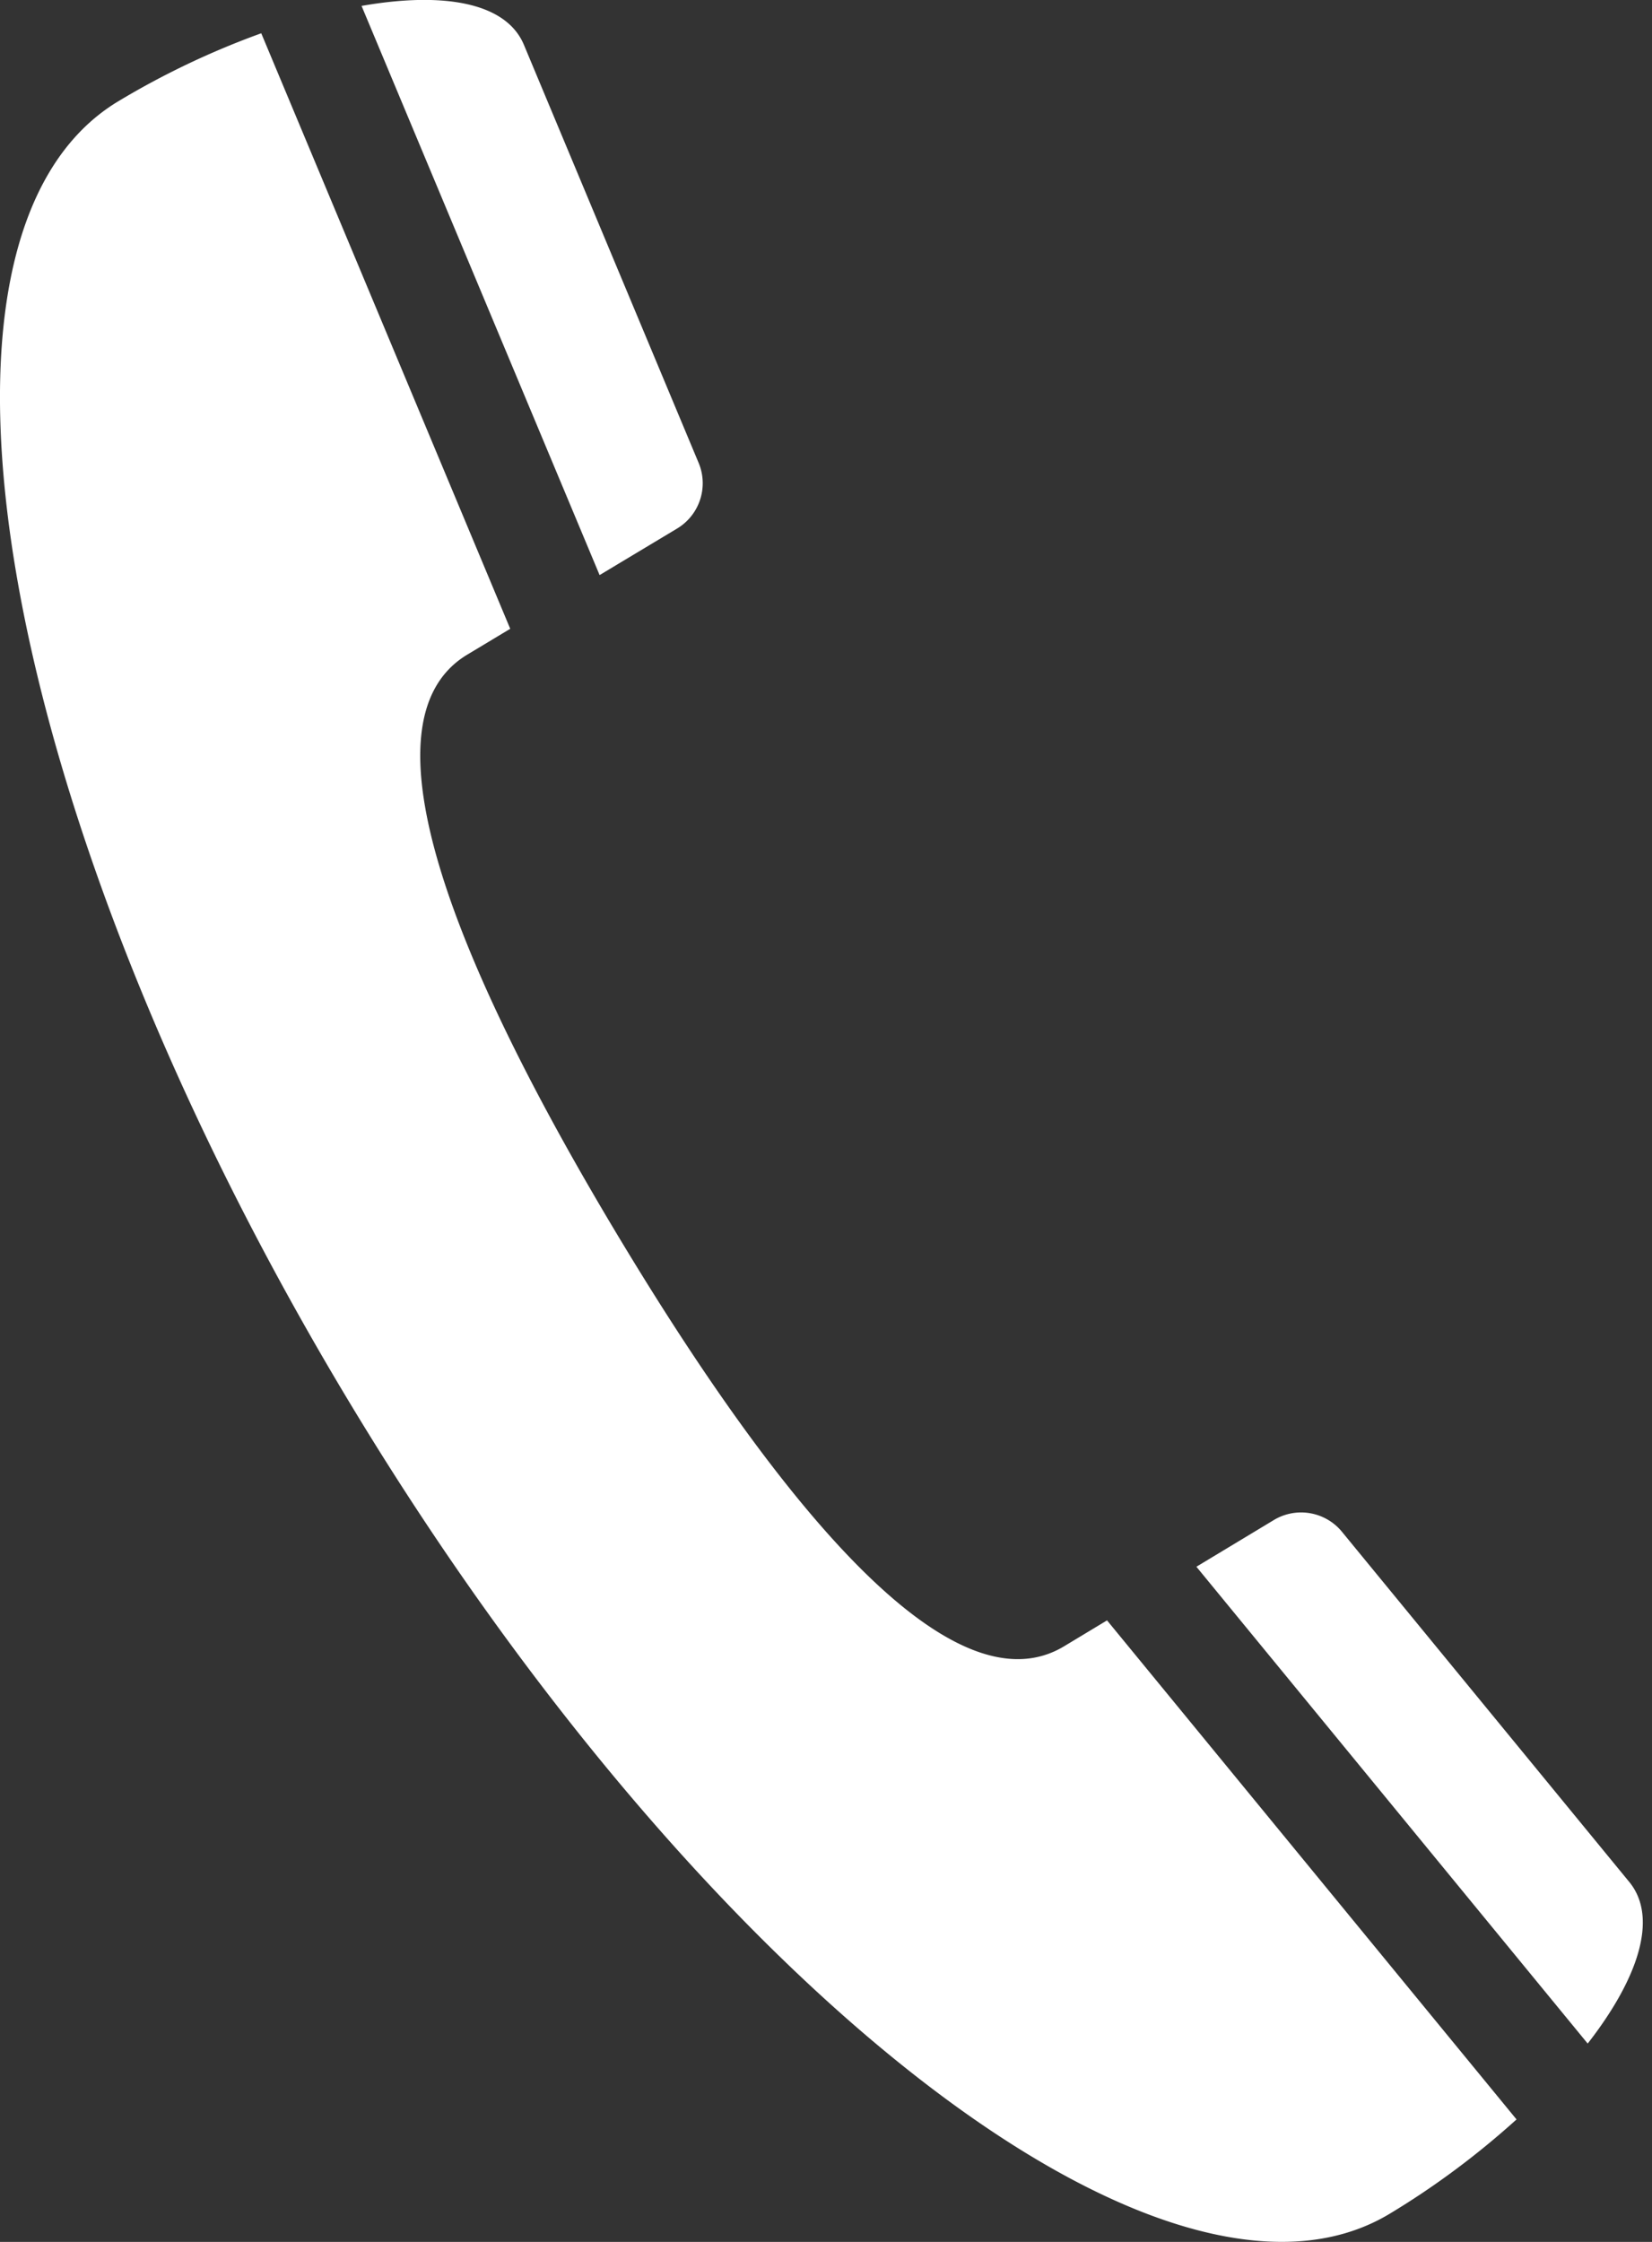 <svg width="14" height="19" fill="none" xmlns="http://www.w3.org/2000/svg"><rect width="100%" height="100%" fill="#333333" stroke="none"/><path d="M5.081 4.874l.651-.391a.448.448 0 00.192-.552L4.44.38C4.288.017 3.749-.07 3.064.05l2.017 4.823zm4.3 8.859l-.363.219c-.938.565-2.37-1.135-3.768-3.457-1.396-2.32-2.227-4.383-1.29-4.947l.364-.219L2.214.282a6.914 6.914 0 00-1.211.576C-.895 2-.02 6.93 2.956 11.876c2.976 4.946 6.923 8.028 8.82 6.886.384-.231.744-.5 1.076-.8l-3.47-4.229zm4.426 2.216l-2.44-2.974a.448.448 0 00-.578-.089l-.65.392 3.316 4.041c.427-.548.602-1.066.352-1.37z" fill="#fff"/></svg>